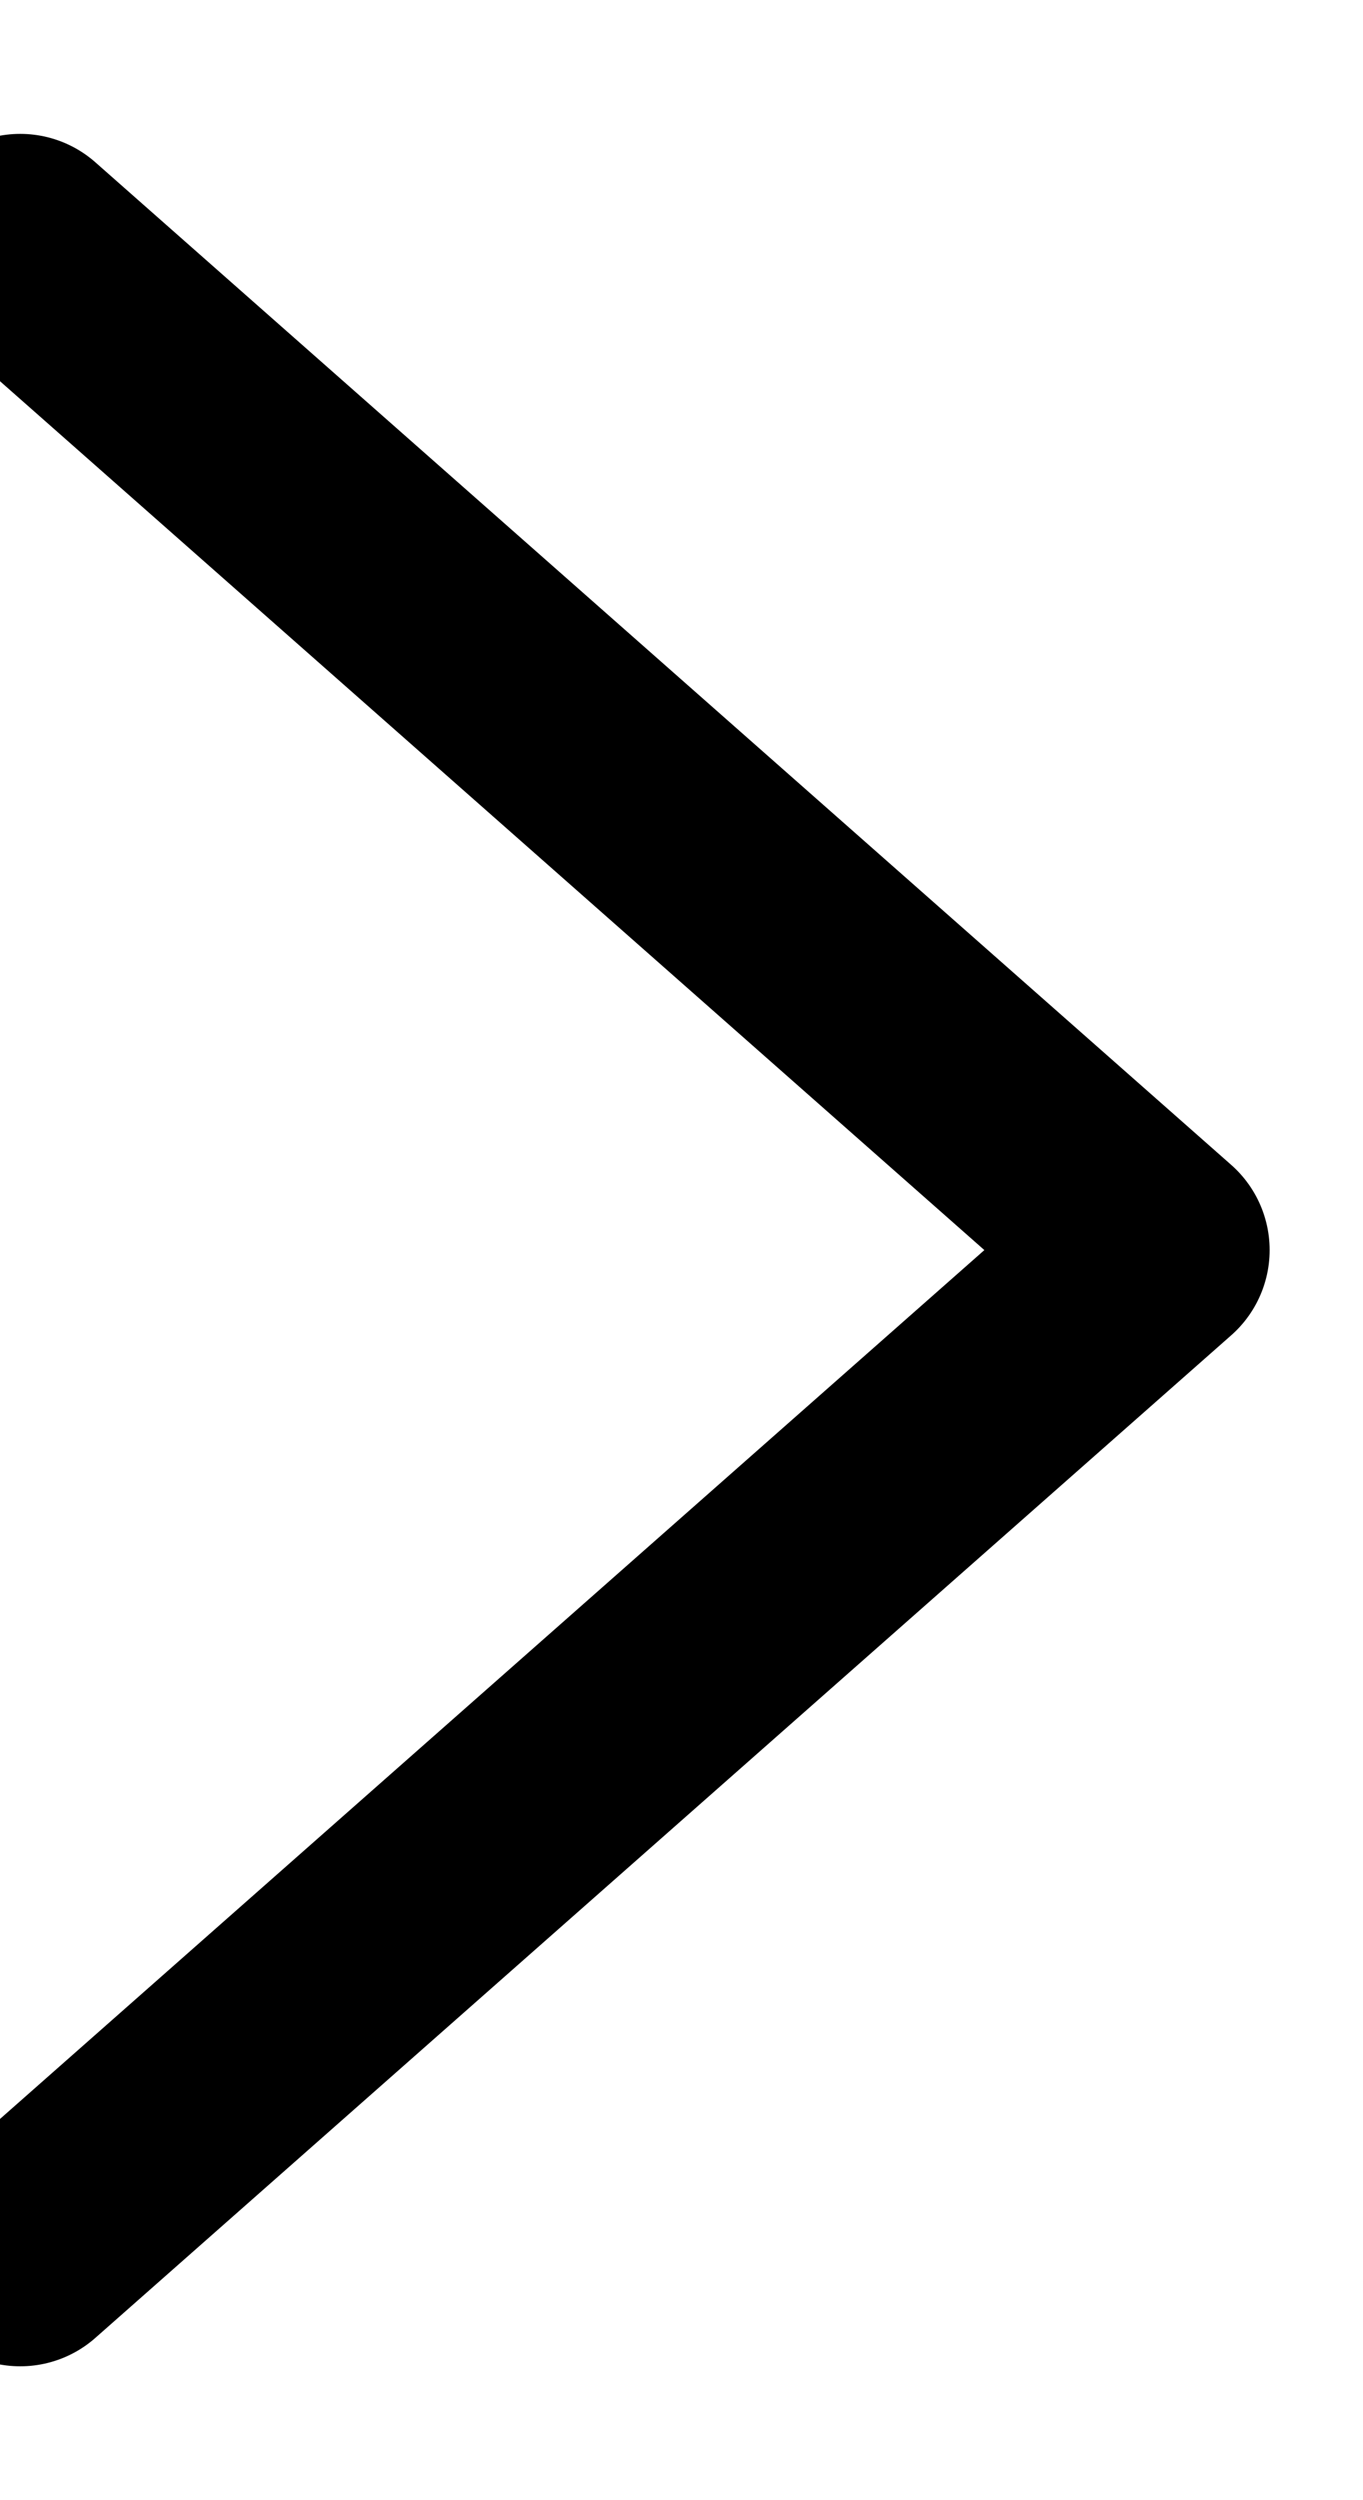 <svg xmlns="http://www.w3.org/2000/svg" viewBox="0 0 6 11"><path d="m.089 9.911 5-4.411-5-4.411" stroke="currentColor" stroke-linejoin="round" stroke-linecap="round" fill-rule="evenodd" fill="none" data-follow-stroke="currentColor"/></svg>